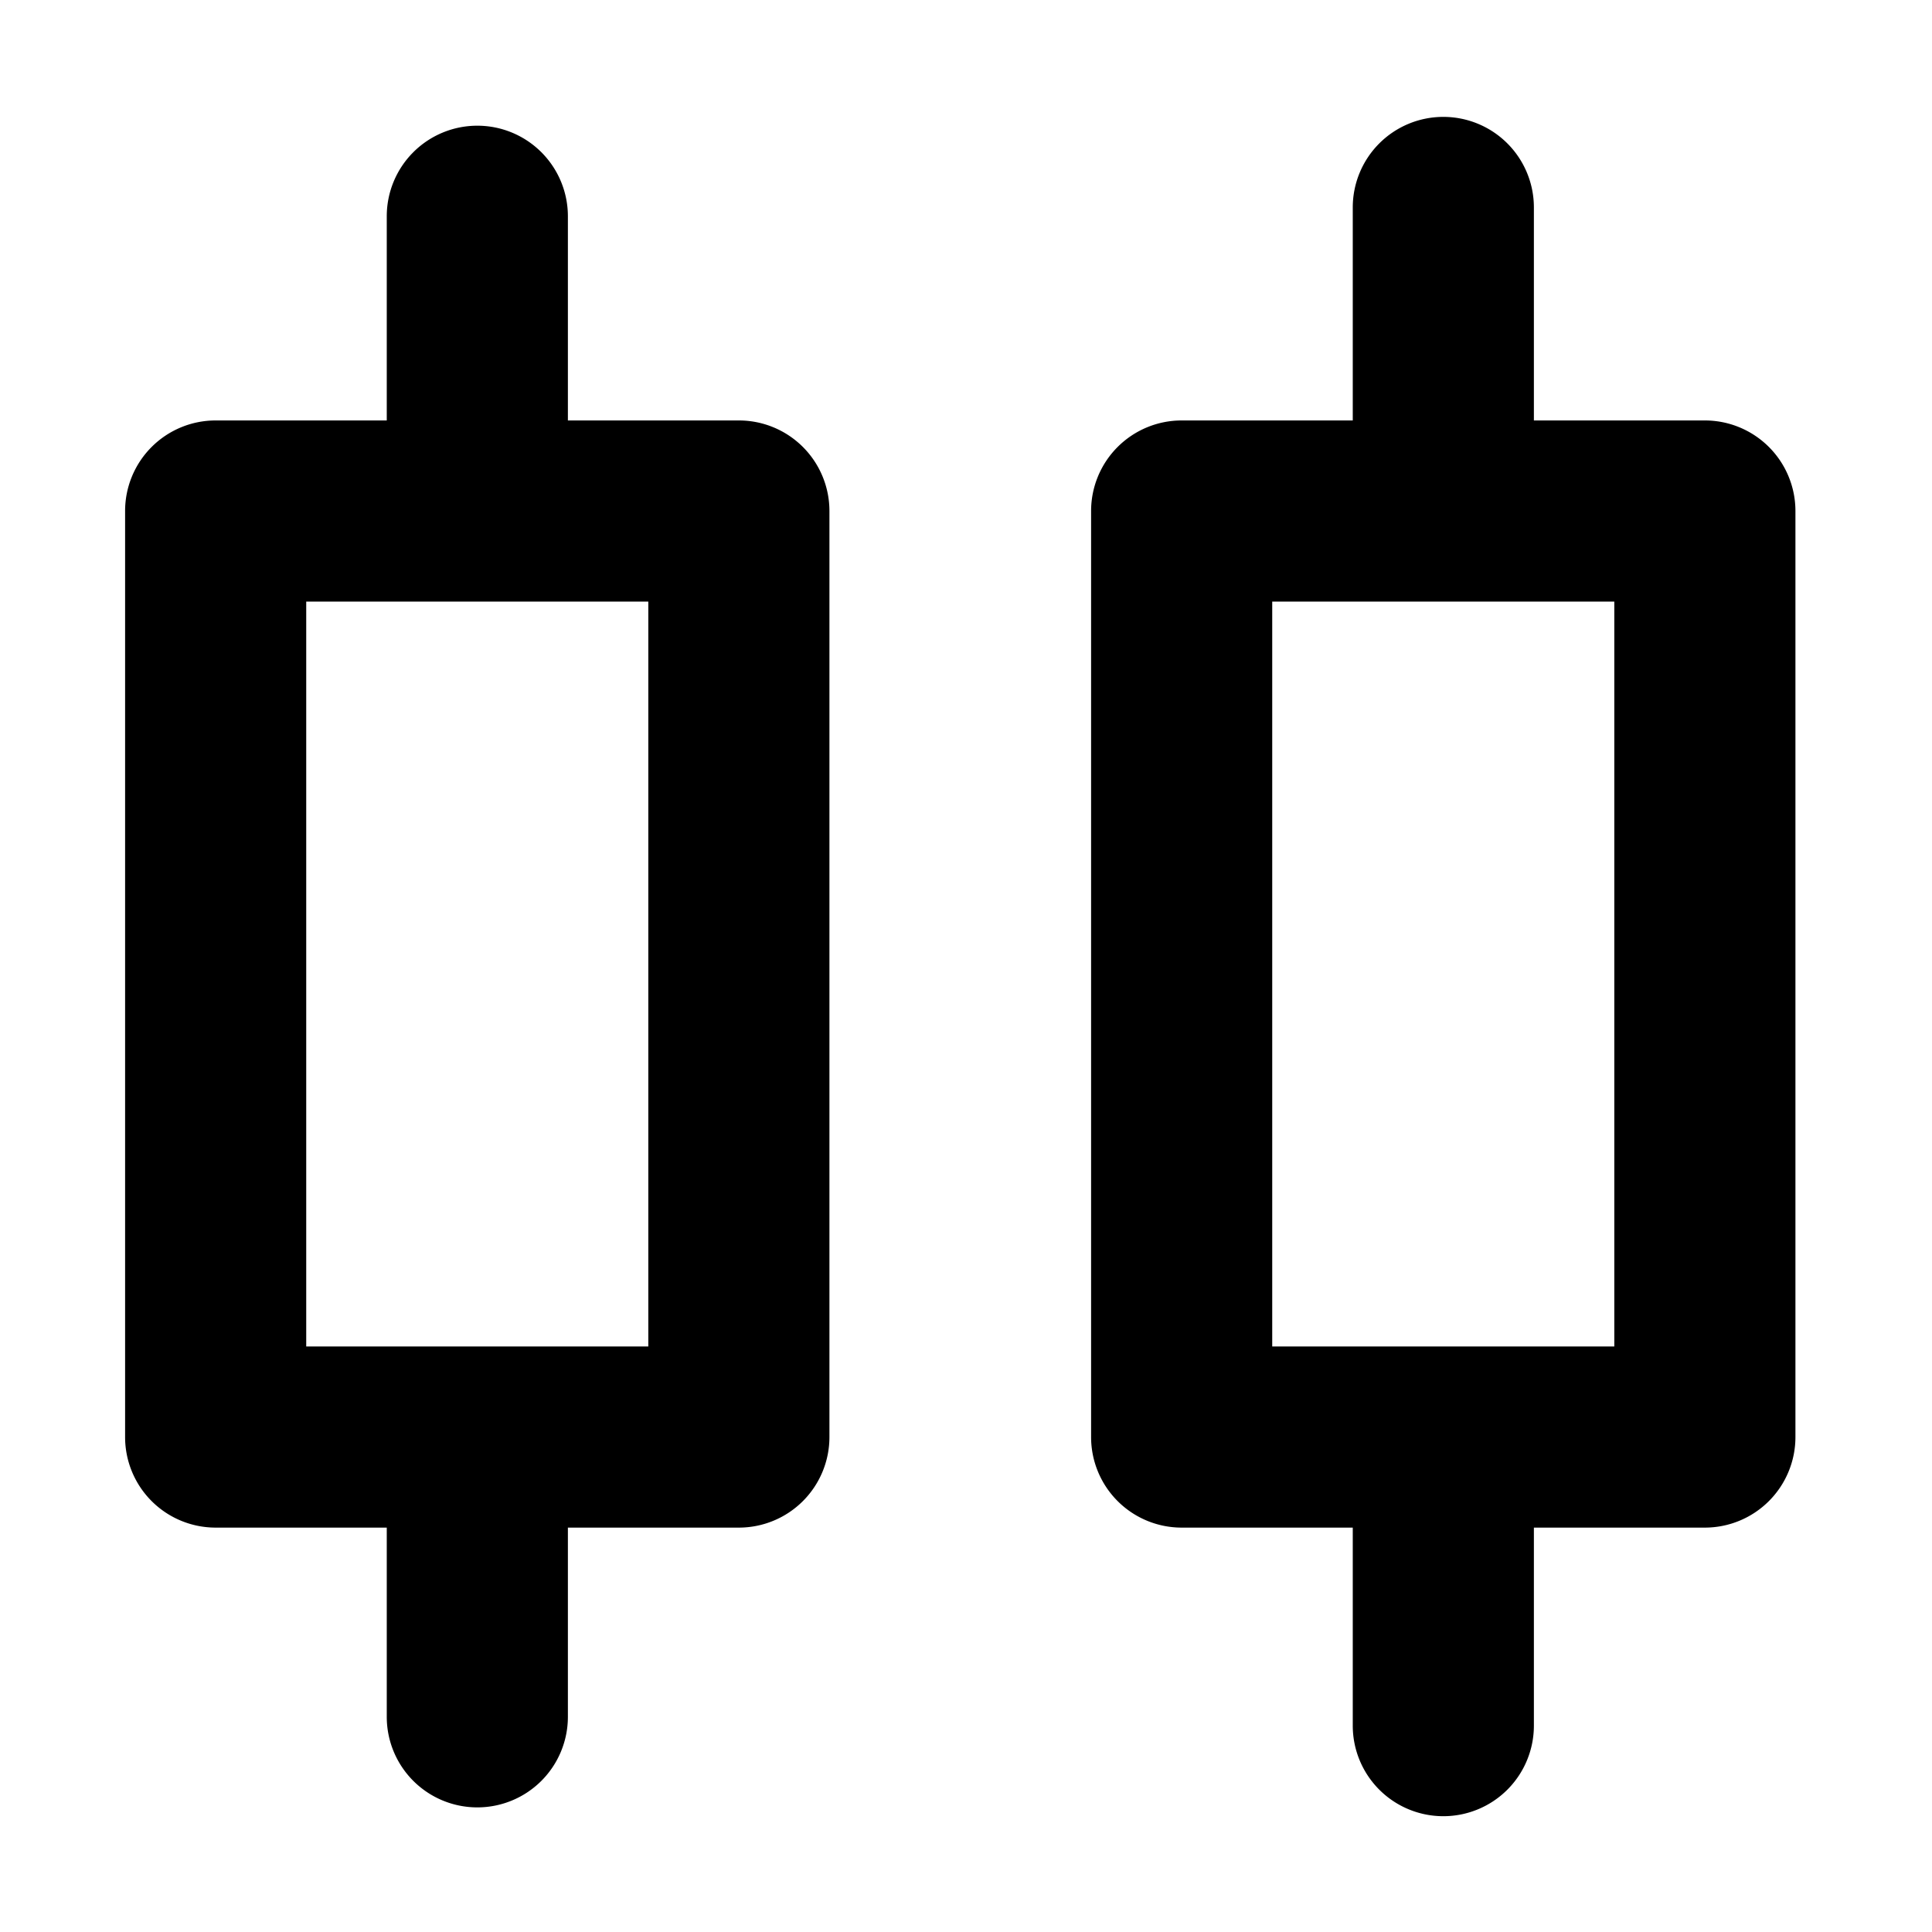 <svg xmlns="http://www.w3.org/2000/svg" width="16" height="16" viewBox="0 0 16 16">
  <g id="盒须图" transform="translate(-121.64 -385.228)">
    <rect id="矩形_122" data-name="矩形 122" width="16" height="16" transform="translate(121.64 385.228)" fill="none"/>
    <path id="直线_1057" data-name="直线 1057" d="M0,2.741a.75.75,0,0,1-.75-.75V0A.75.75,0,0,1,0-.75.75.75,0,0,1,.75,0V1.991A.75.75,0,0,1,0,2.741Z" transform="translate(125.593 387.019)" />
    <path id="直线_1058" data-name="直线 1058" d="M0,2.741a.75.75,0,0,1-.75-.75V0A.75.75,0,0,1,0-.75.75.75,0,0,1,.75,0V1.991A.75.75,0,0,1,0,2.741Z" transform="translate(125.593 397.455)" />
    <path id="直线_1059" data-name="直线 1059" d="M0,2.886a.75.75,0,0,1-.75-.75V0A.75.75,0,0,1,0-.75.75.75,0,0,1,.75,0V2.136A.75.75,0,0,1,0,2.886Z" transform="translate(133.593 397.383)" />
    <path id="直线_1060" data-name="直线 1060" d="M0,2.886a.75.75,0,0,1-.75-.75V0A.75.75,0,0,1,0-.75.75.75,0,0,1,.75,0V2.136A.75.75,0,0,1,0,2.886Z" transform="translate(133.593 386.946)" />
    <path id="矩形_1354" data-name="矩形 1354" d="M0-.75H4.333a.75.75,0,0,1,.75.75V7.669a.75.75,0,0,1-.75.75H0a.75.75,0,0,1-.75-.75V0A.75.75,0,0,1,0-.75ZM3.583.75H.75V6.919H3.583Z" transform="translate(131.426 389.46)" />
    <path id="矩形_1355" data-name="矩形 1355" d="M0-.75H4.333a.75.75,0,0,1,.75.75V7.669a.75.75,0,0,1-.75.75H0a.75.75,0,0,1-.75-.75V0A.75.75,0,0,1,0-.75ZM3.583.75H.75V6.919H3.583Z" transform="translate(123.426 389.46)" />
  </g>
</svg>
